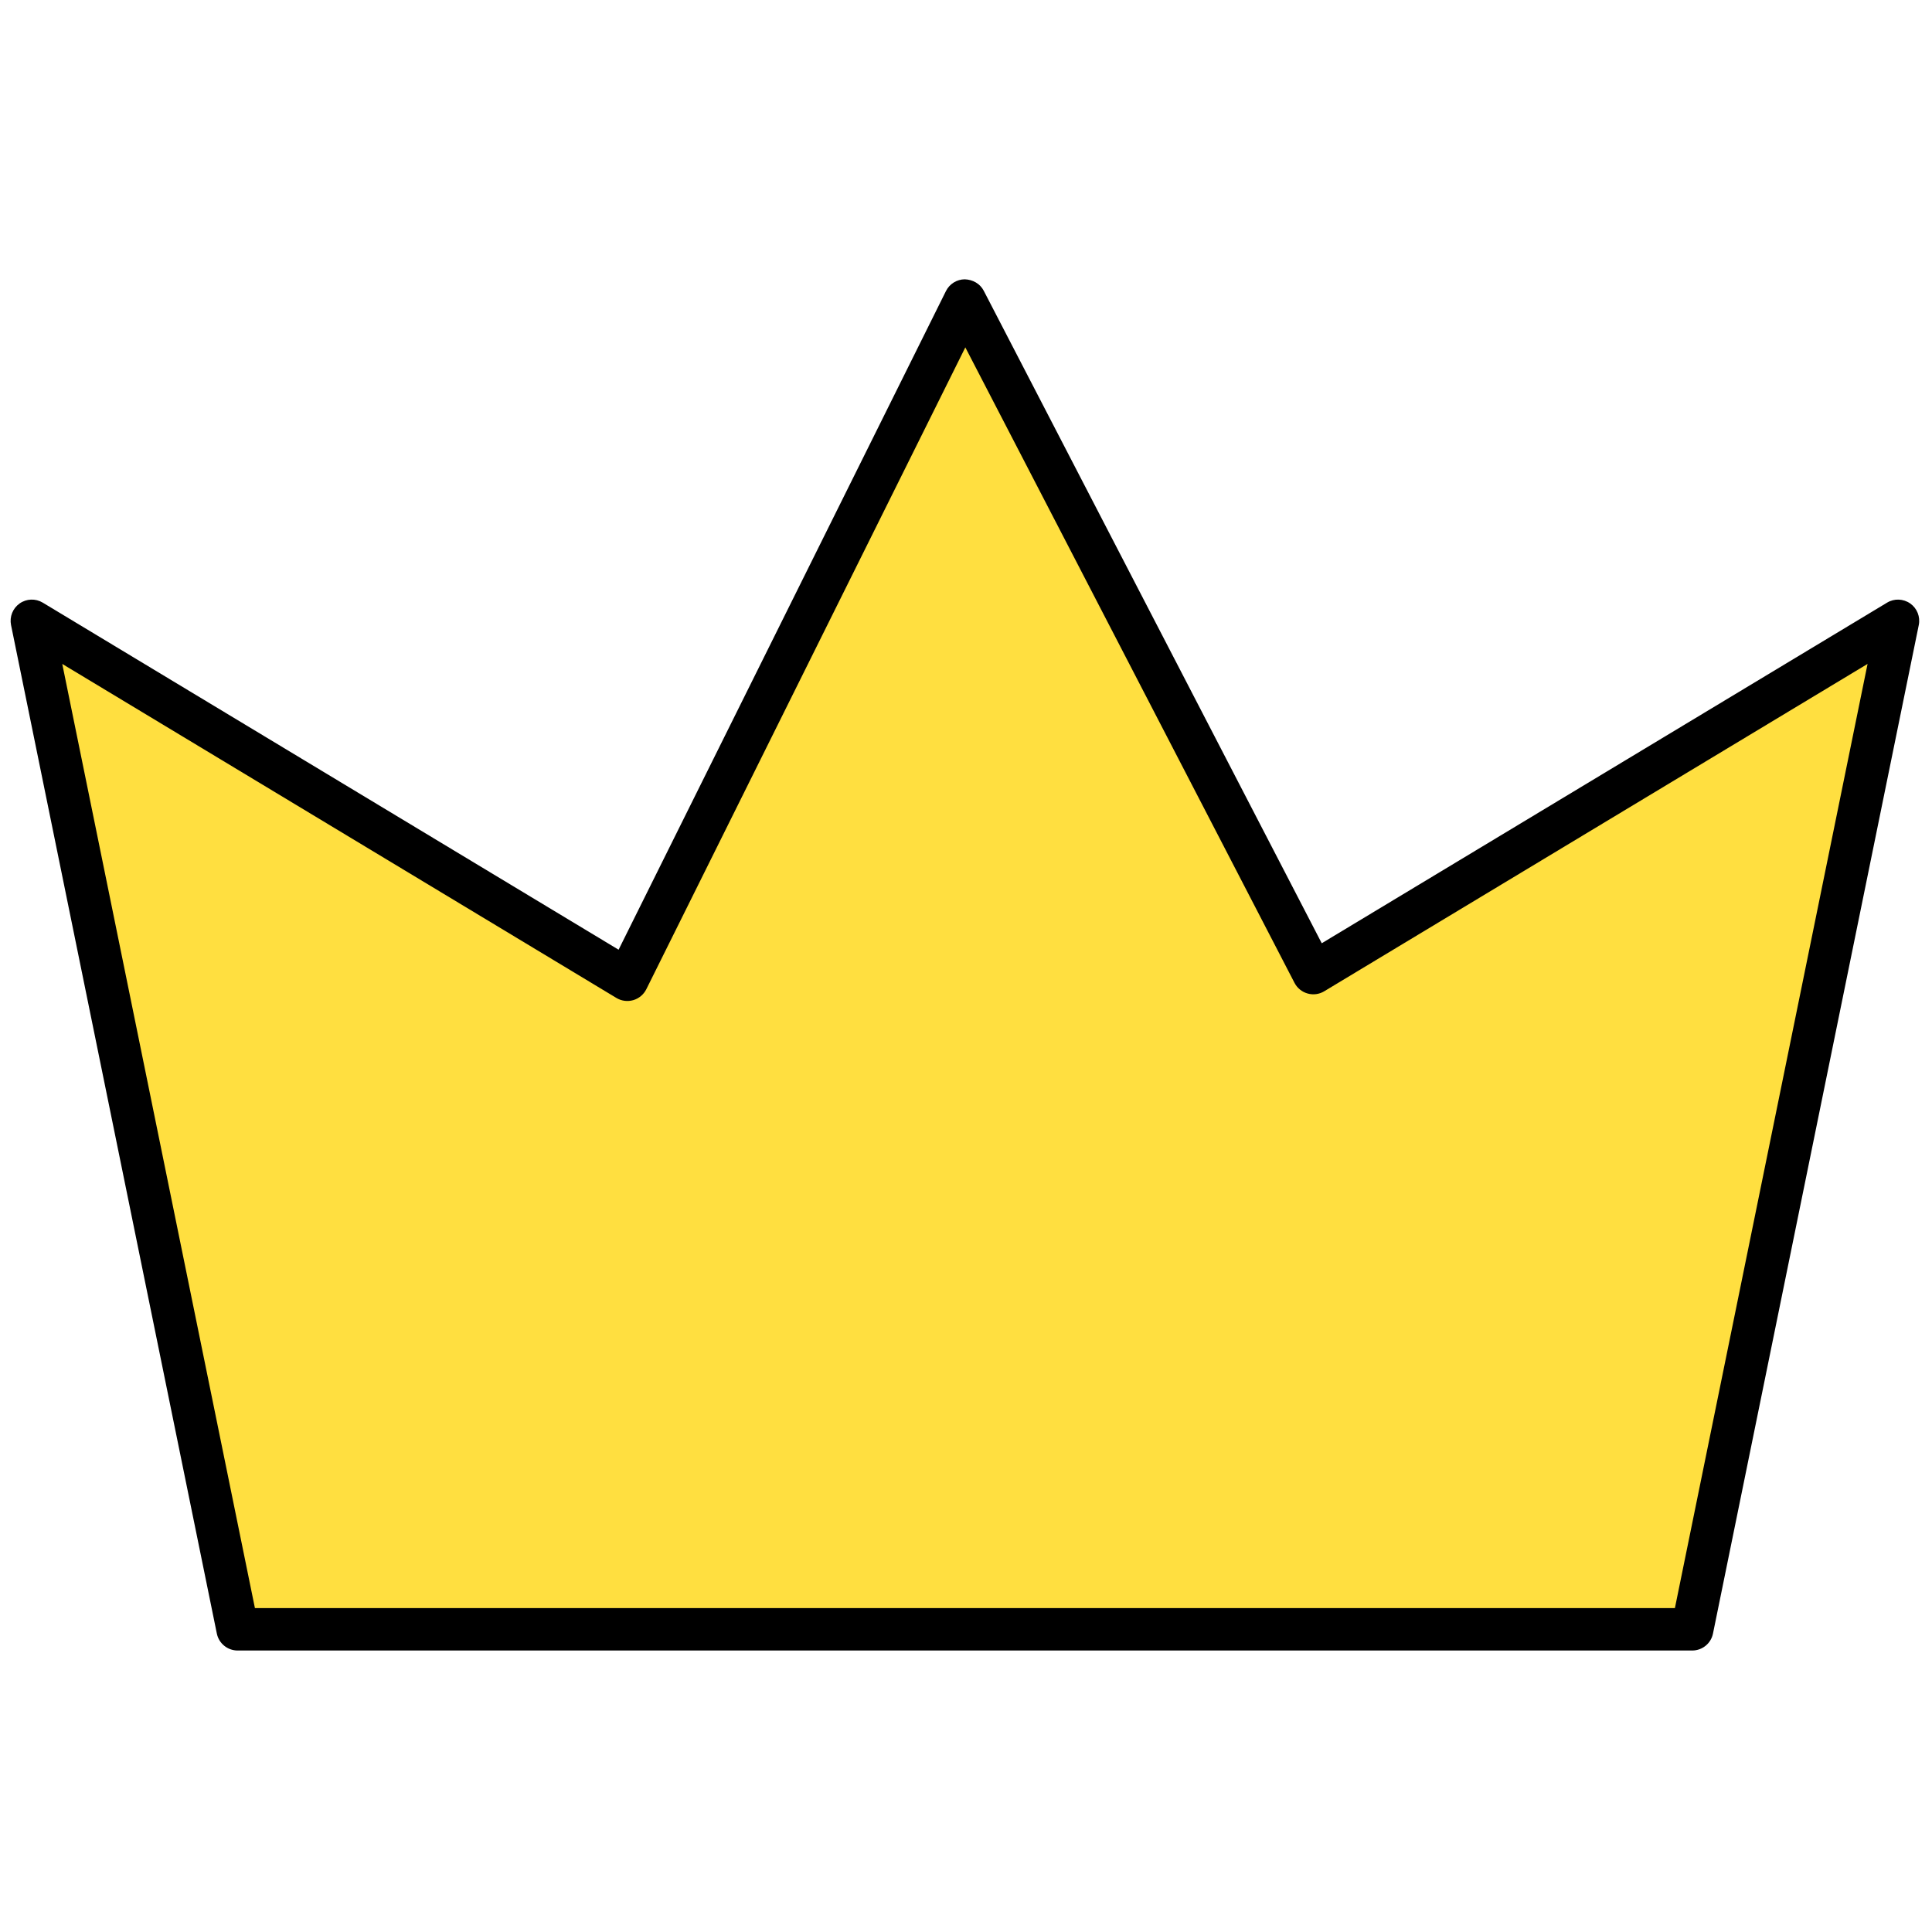 <svg xmlns="http://www.w3.org/2000/svg" xmlns:xlink="http://www.w3.org/1999/xlink" version="1.1" width="256" height="256" viewBox="0 0 256 256" xml:space="preserve">

<defs>
</defs>
<g style="stroke: none; stroke-width: 0; stroke-dasharray: none; stroke-linecap: butt; stroke-linejoin: miter; stroke-miterlimit: 10; fill: none; fill-rule: nonzero; opacity: 1;" transform="translate(1.407 1.407) scale(2.81 2.81)" >
	<polygon points="61.43,45.38 45,13.67 29.08,45.7 1,28.77 10.7,76.33 11.76,76.33 78.25,76.33 79.3,76.33 89,28.77 " style="stroke: none; stroke-width: 1; stroke-dasharray: none; stroke-linecap: butt; stroke-linejoin: miter; stroke-miterlimit: 10; fill: rgb(255,223,64); fill-rule: nonzero; opacity: 1;" transform="  matrix(1 0 0 1 0 0) "/>
	<path d="M 79.296 77.329 H 10.704 c -0.475 0 -0.885 -0.334 -0.98 -0.8 L 0.02 28.974 c -0.079 -0.389 0.079 -0.788 0.403 -1.017 c 0.323 -0.229 0.751 -0.246 1.093 -0.04 l 27.153 16.366 l 15.436 -31.058 c 0.167 -0.337 0.511 -0.552 0.887 -0.555 c 0.381 0.013 0.723 0.206 0.896 0.54 l 15.938 30.768 l 26.658 -16.061 c 0.337 -0.205 0.767 -0.189 1.093 0.04 c 0.324 0.229 0.482 0.628 0.402 1.017 l -9.704 47.556 C 80.181 76.995 79.771 77.329 79.296 77.329 z M 11.52 75.329 h 66.959 l 9.085 -44.523 l -25.62 15.436 c -0.236 0.143 -0.521 0.182 -0.787 0.105 c -0.267 -0.075 -0.489 -0.257 -0.616 -0.502 L 45.019 15.88 L 29.977 46.145 c -0.125 0.25 -0.348 0.438 -0.616 0.516 c -0.268 0.077 -0.557 0.041 -0.796 -0.104 l -26.13 -15.75 L 11.52 75.329 z" style="stroke: none; stroke-width: 1; stroke-dasharray: none; stroke-linecap: butt; stroke-linejoin: miter; stroke-miterlimit: 10; fill: rgb(0,0,0); fill-rule: nonzero; opacity: 1;" transform=" matrix(1 0 0 1 0 0) " stroke-linecap="round" />
</g>
</svg>